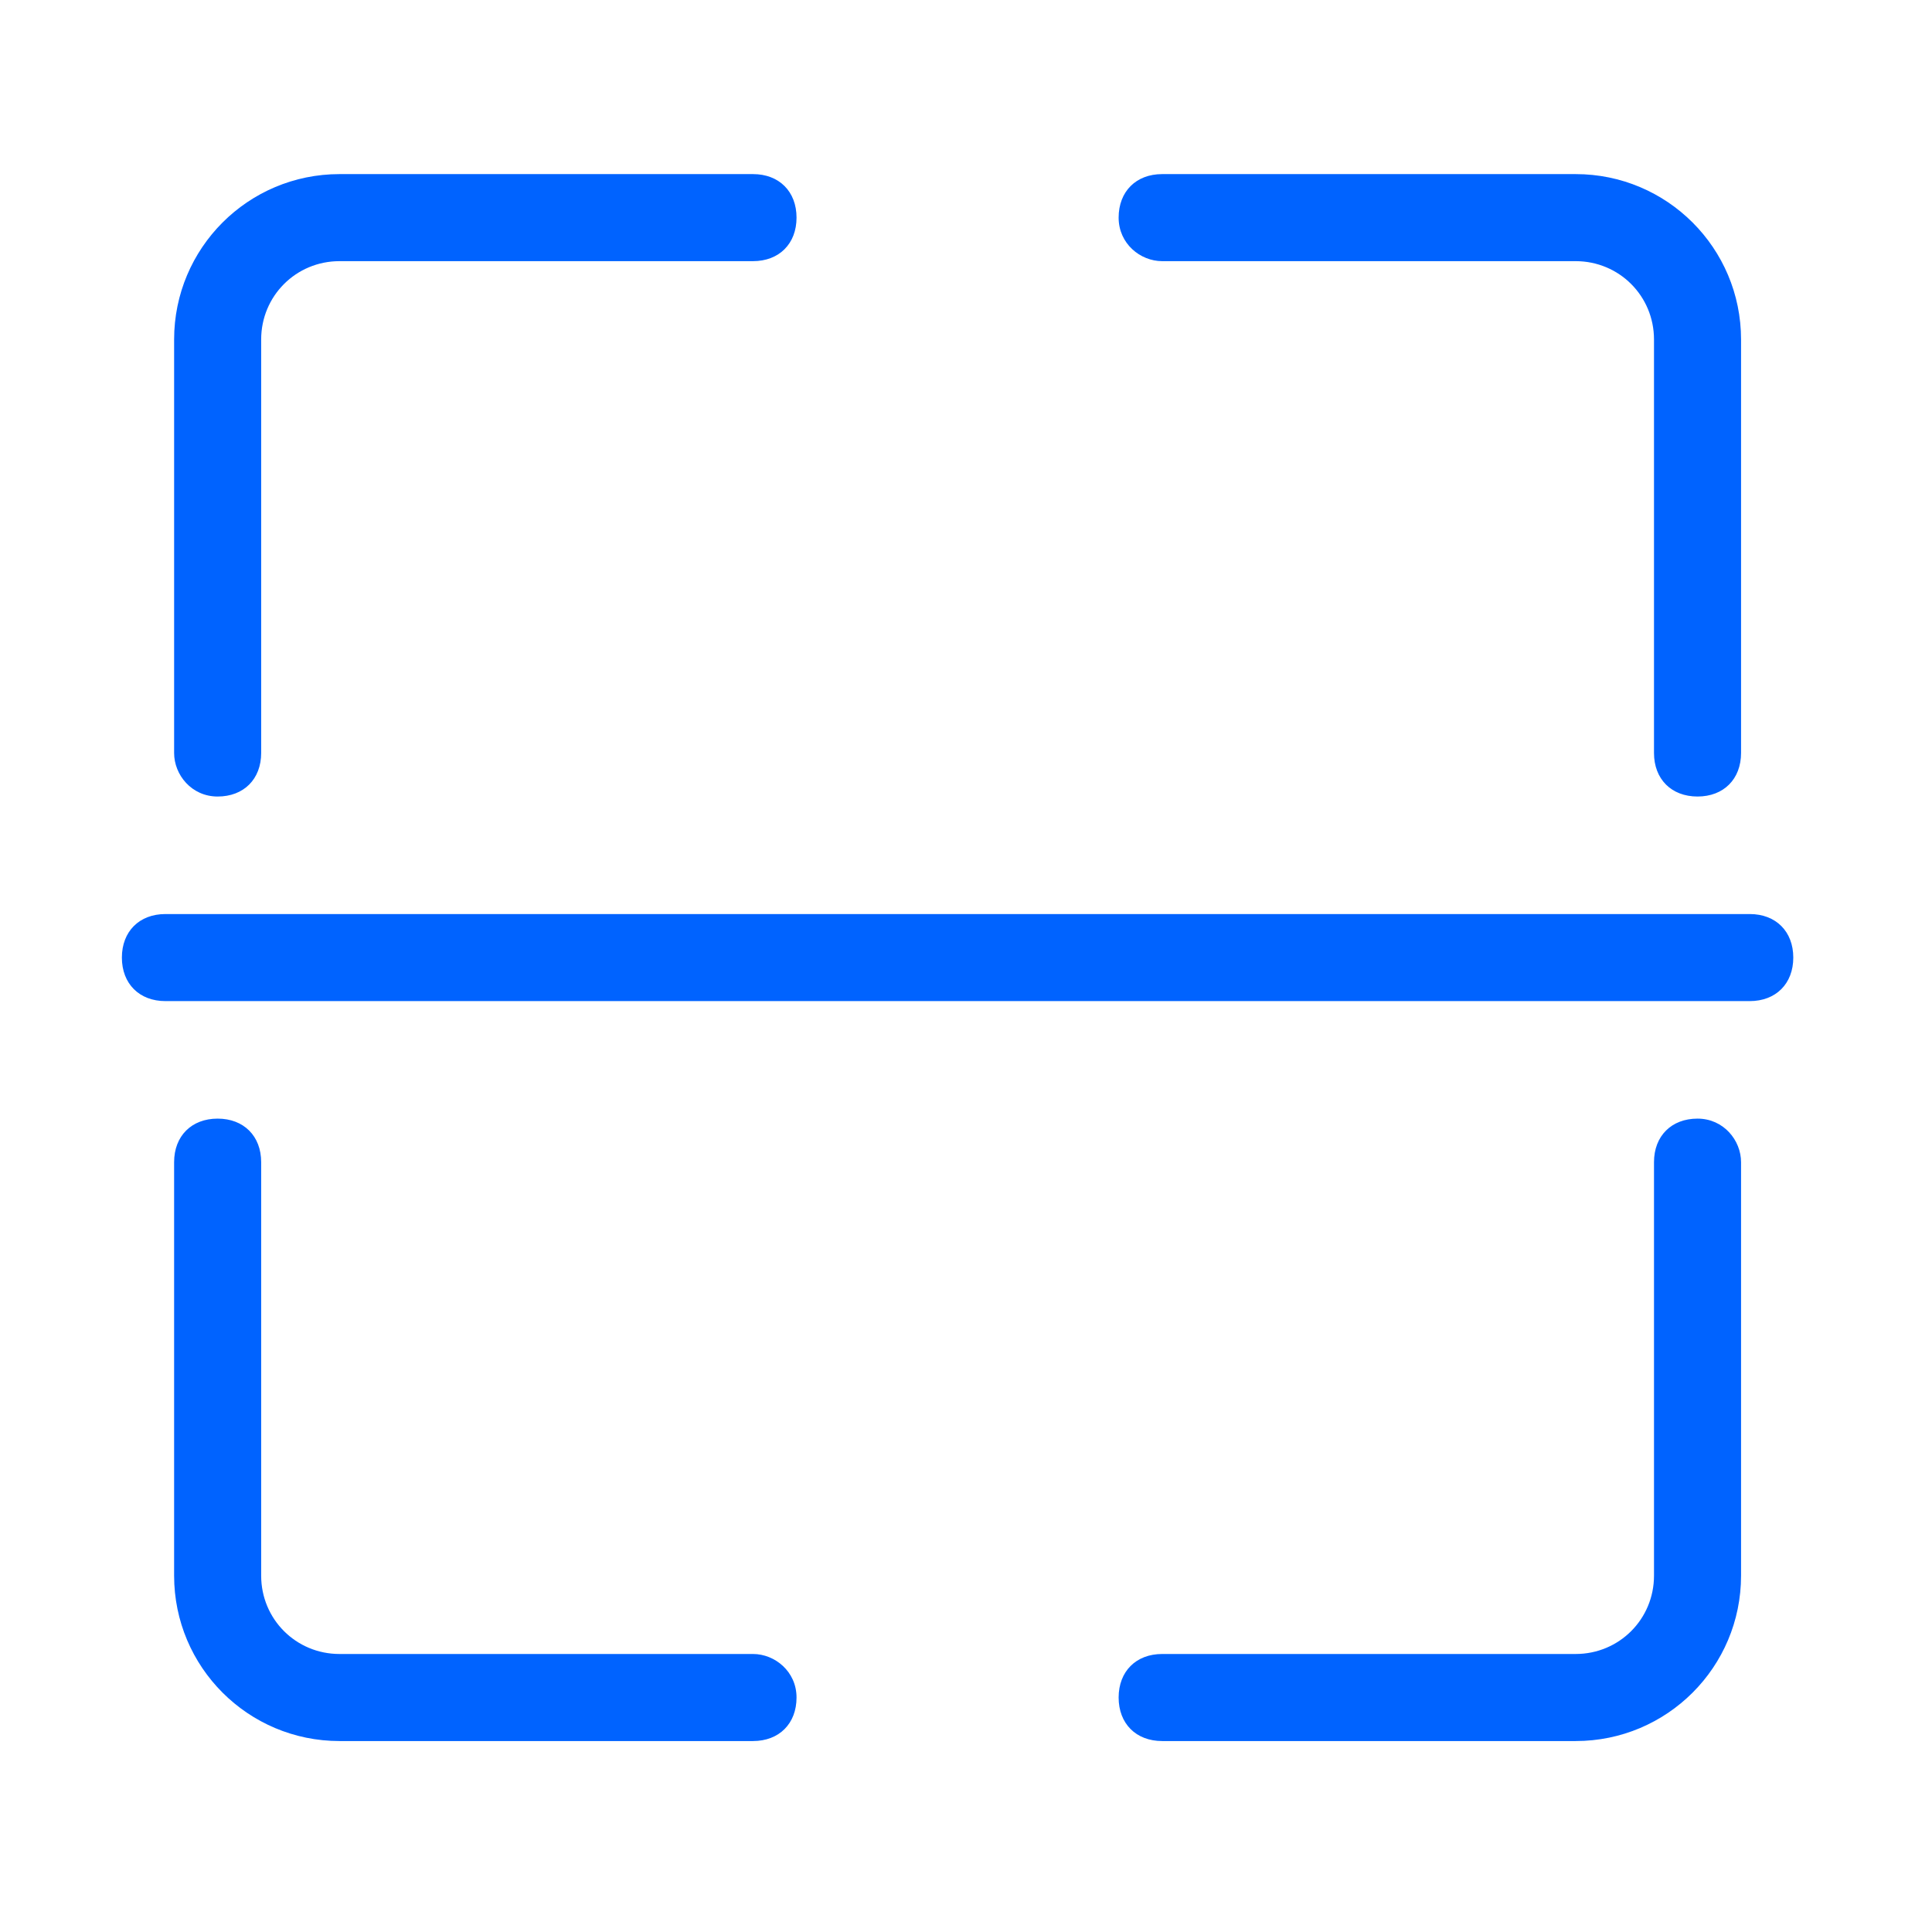 <?xml version="1.0" standalone="no"?><!DOCTYPE svg PUBLIC "-//W3C//DTD SVG 1.1//EN" "http://www.w3.org/Graphics/SVG/1.1/DTD/svg11.dtd"><svg t="1552673501050" class="icon" style="" viewBox="0 0 1033 1024" version="1.1" xmlns="http://www.w3.org/2000/svg" p-id="7782" xmlns:xlink="http://www.w3.org/1999/xlink" width="40.352" height="40"><defs><style type="text/css"></style></defs><path d="M116.364 425.891c13.964 0 23.273-9.309 23.273-23.273V181.527C139.636 158.255 158.255 139.636 181.527 139.636h221.091c13.964 0 23.273-9.309 23.273-23.273s-9.309-23.273-23.273-23.273H181.527C132.655 93.091 93.091 132.655 93.091 181.527v221.091c0 11.636 9.309 23.273 23.273 23.273zM621.382 139.636h221.091c23.273 0 41.891 18.618 41.891 41.891v221.091c0 13.964 9.309 23.273 23.273 23.273s23.273-9.309 23.273-23.273V181.527C930.909 132.655 891.345 93.091 842.473 93.091h-221.091c-13.964 0-23.273 9.309-23.273 23.273s11.636 23.273 23.273 23.273zM402.618 884.364H181.527c-23.273 0-41.891-18.618-41.891-41.891v-221.091c0-13.964-9.309-23.273-23.273-23.273s-23.273 9.309-23.273 23.273v221.091C93.091 891.345 132.655 930.909 181.527 930.909h221.091c13.964 0 23.273-9.309 23.273-23.273s-11.636-23.273-23.273-23.273zM907.636 598.109c-13.964 0-23.273 9.309-23.273 23.273v221.091c0 23.273-18.618 41.891-41.891 41.891h-221.091c-13.964 0-23.273 9.309-23.273 23.273s9.309 23.273 23.273 23.273h221.091c48.873 0 88.436-39.564 88.436-88.436v-221.091c0-11.636-9.309-23.273-23.273-23.273zM935.564 488.727H88.436c-13.964 0-23.273 9.309-23.273 23.273s9.309 23.273 23.273 23.273h847.127c13.964 0 23.273-9.309 23.273-23.273s-9.309-23.273-23.273-23.273z" fill="#0063FF" p-id="7783"></path></svg>